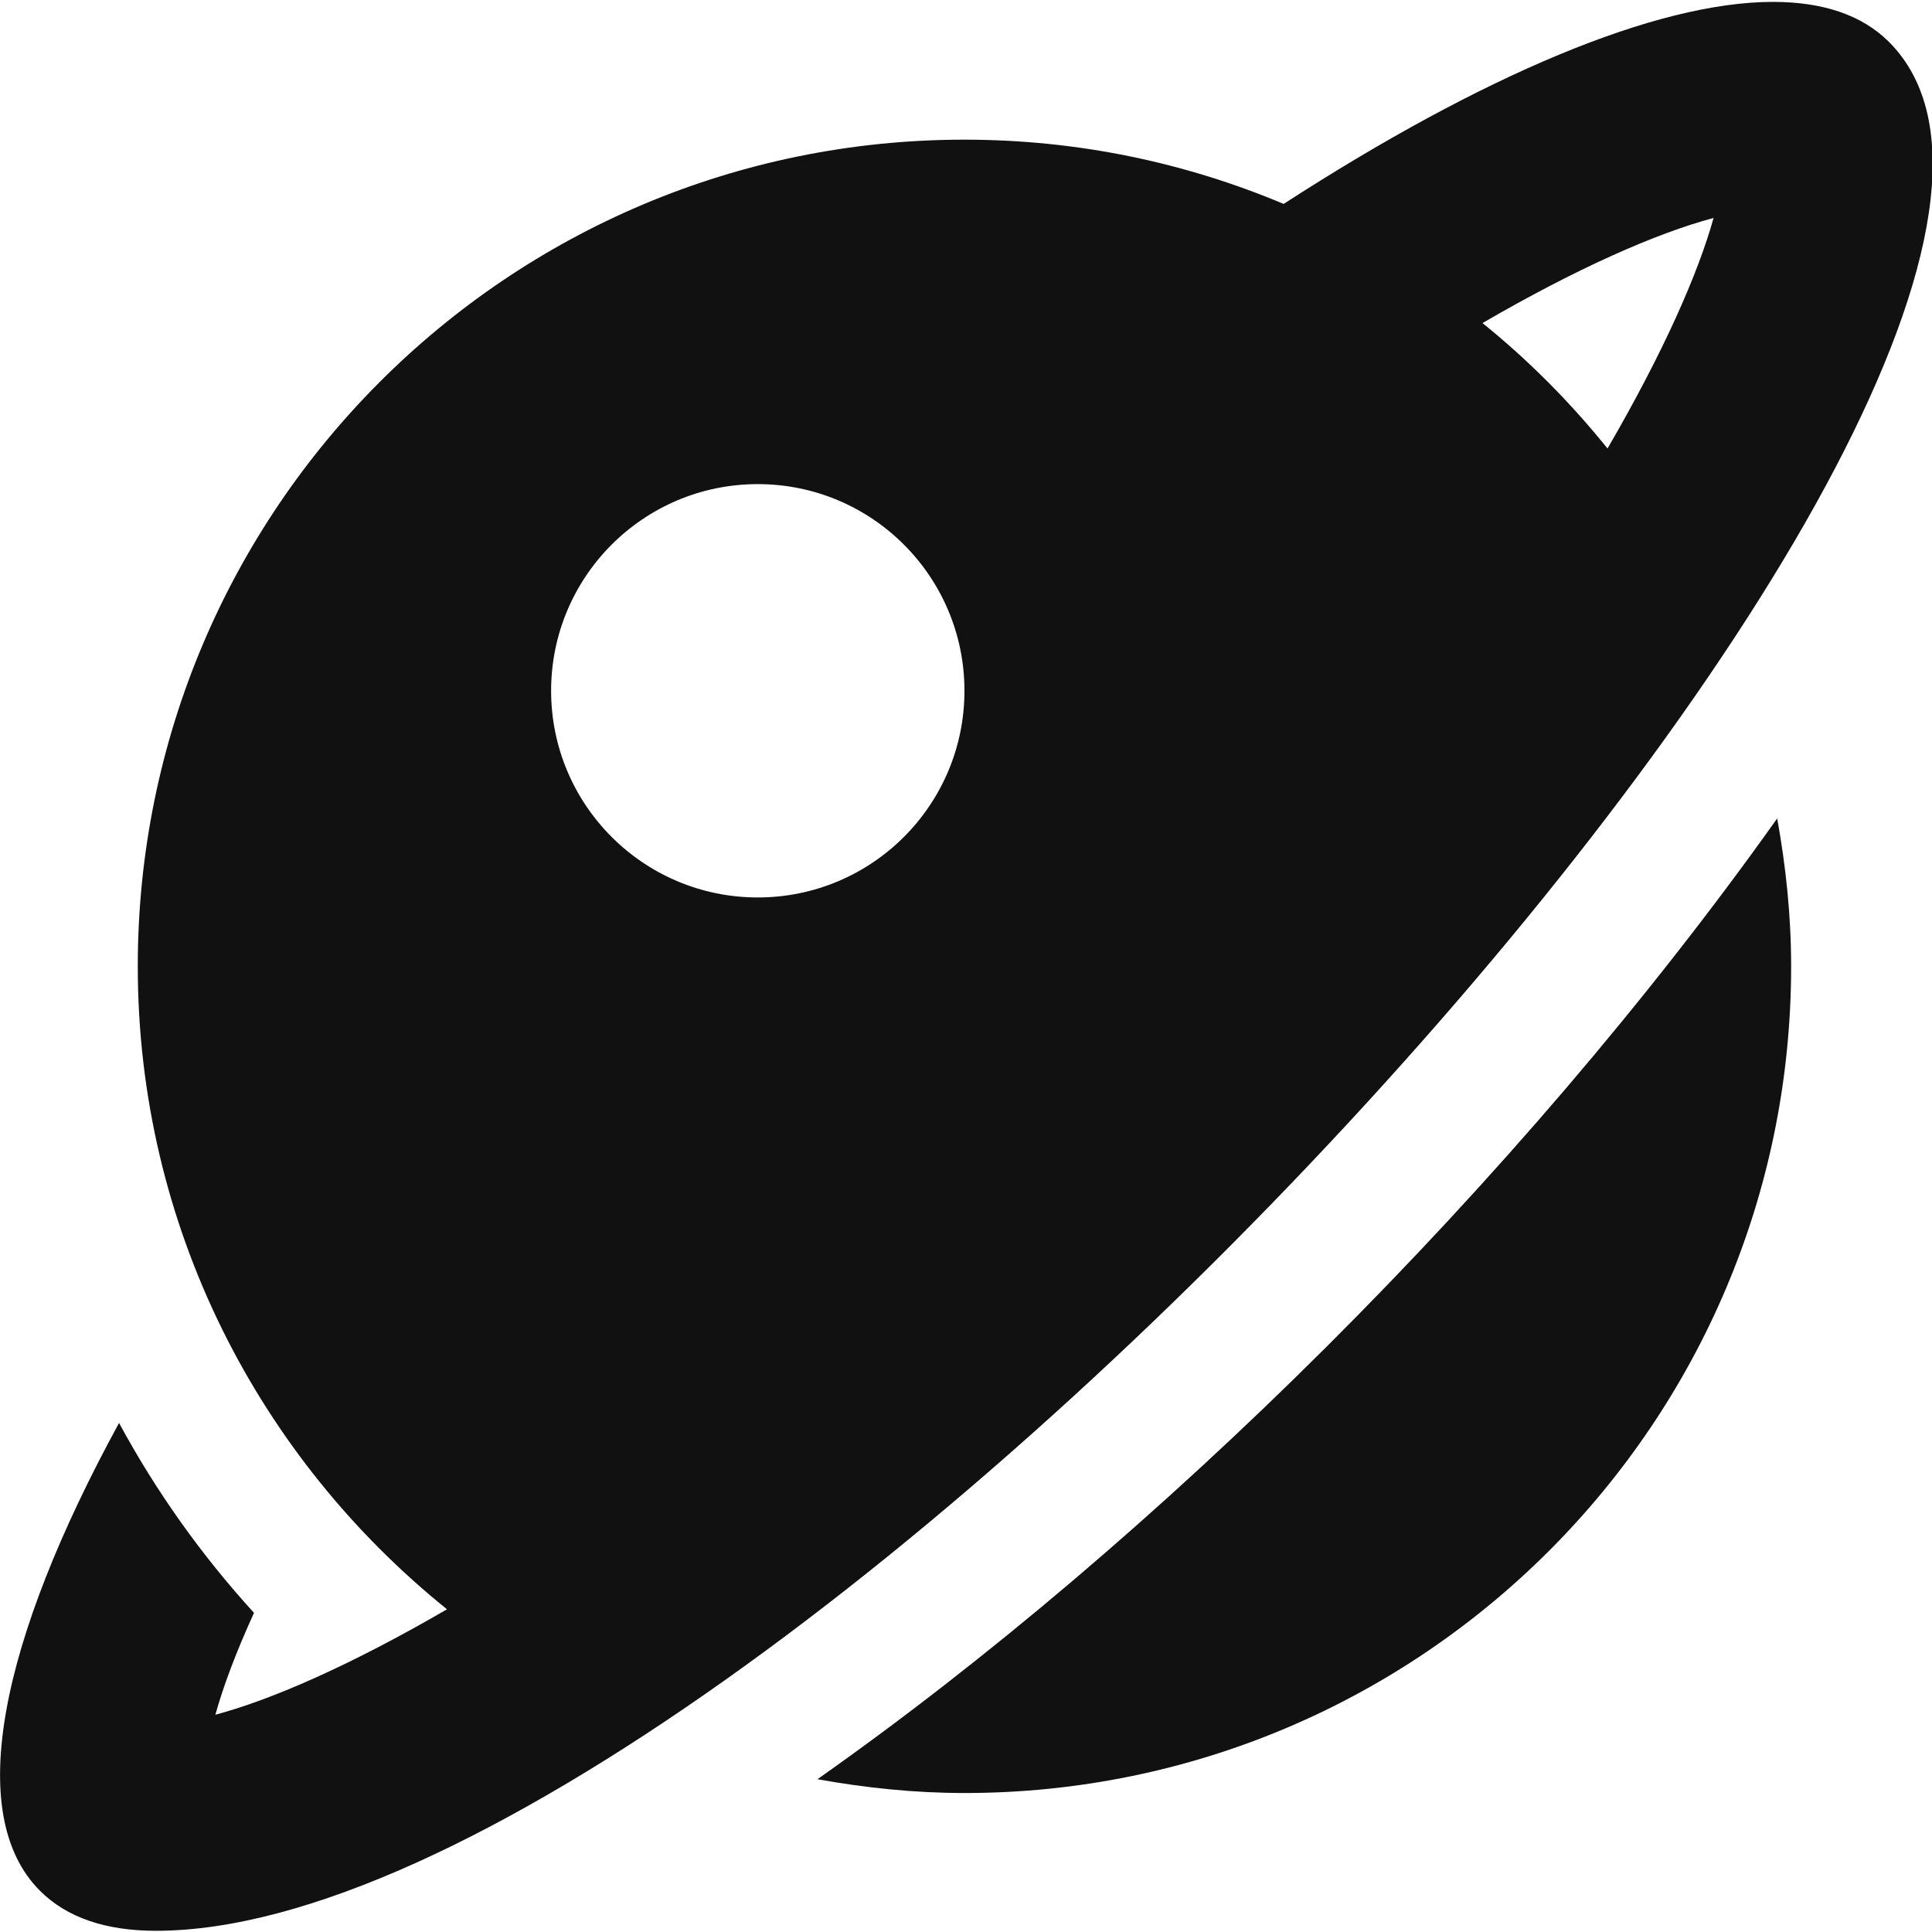 <svg xmlns:xlink="http://www.w3.org/1999/xlink" xmlns="http://www.w3.org/2000/svg" class="css-ze2te4 css-qd6ojx" viewBox="0 0 70 69.867" width="110"  height="110" ><g transform="translate(-6.656, -6.654) scale(0.832)" class="css-1mun45u" fill="#111111"><path xmlns="http://www.w3.org/2000/svg" d="M85.393,43.559C85.772,45.652,86,47.798,86,50c0,19.882-16.118,36-36,36c-2.189,0-4.321-0.227-6.402-0.601  C58.324,75.031,74.087,59.466,85.393,43.559z" fill="#111111"></path><path xmlns="http://www.w3.org/2000/svg" d="M90.259,9.741C89.08,8.562,87.363,8,85.211,8c-5.105,0-12.68,3.215-21.311,8.798  C59.625,15,54.932,14,50,14c-19.882,0-36,16.118-36,36c0,11.336,5.275,21.402,13.466,27.999c-4.126,2.396-7.579,3.921-10.087,4.592  c0.337-1.217,0.893-2.709,1.682-4.437c-2.302-2.525-4.267-5.293-5.877-8.27c-5.19,9.512-6.753,17.064-3.442,20.375  C10.92,91.438,12.637,92,14.789,92C41.138,92,103.848,23.33,90.259,9.741z M82.622,17.409c-0.659,2.382-2.165,5.821-4.618,10.04  c-1.617-2.009-3.439-3.842-5.444-5.463C76.678,19.595,80.118,18.079,82.622,17.409z M41,29c4.971,0,9,4.029,9,9s-4.029,9-9,9  s-9-4.029-9-9S36.029,29,41,29z" fill="#111111"></path></g></svg>